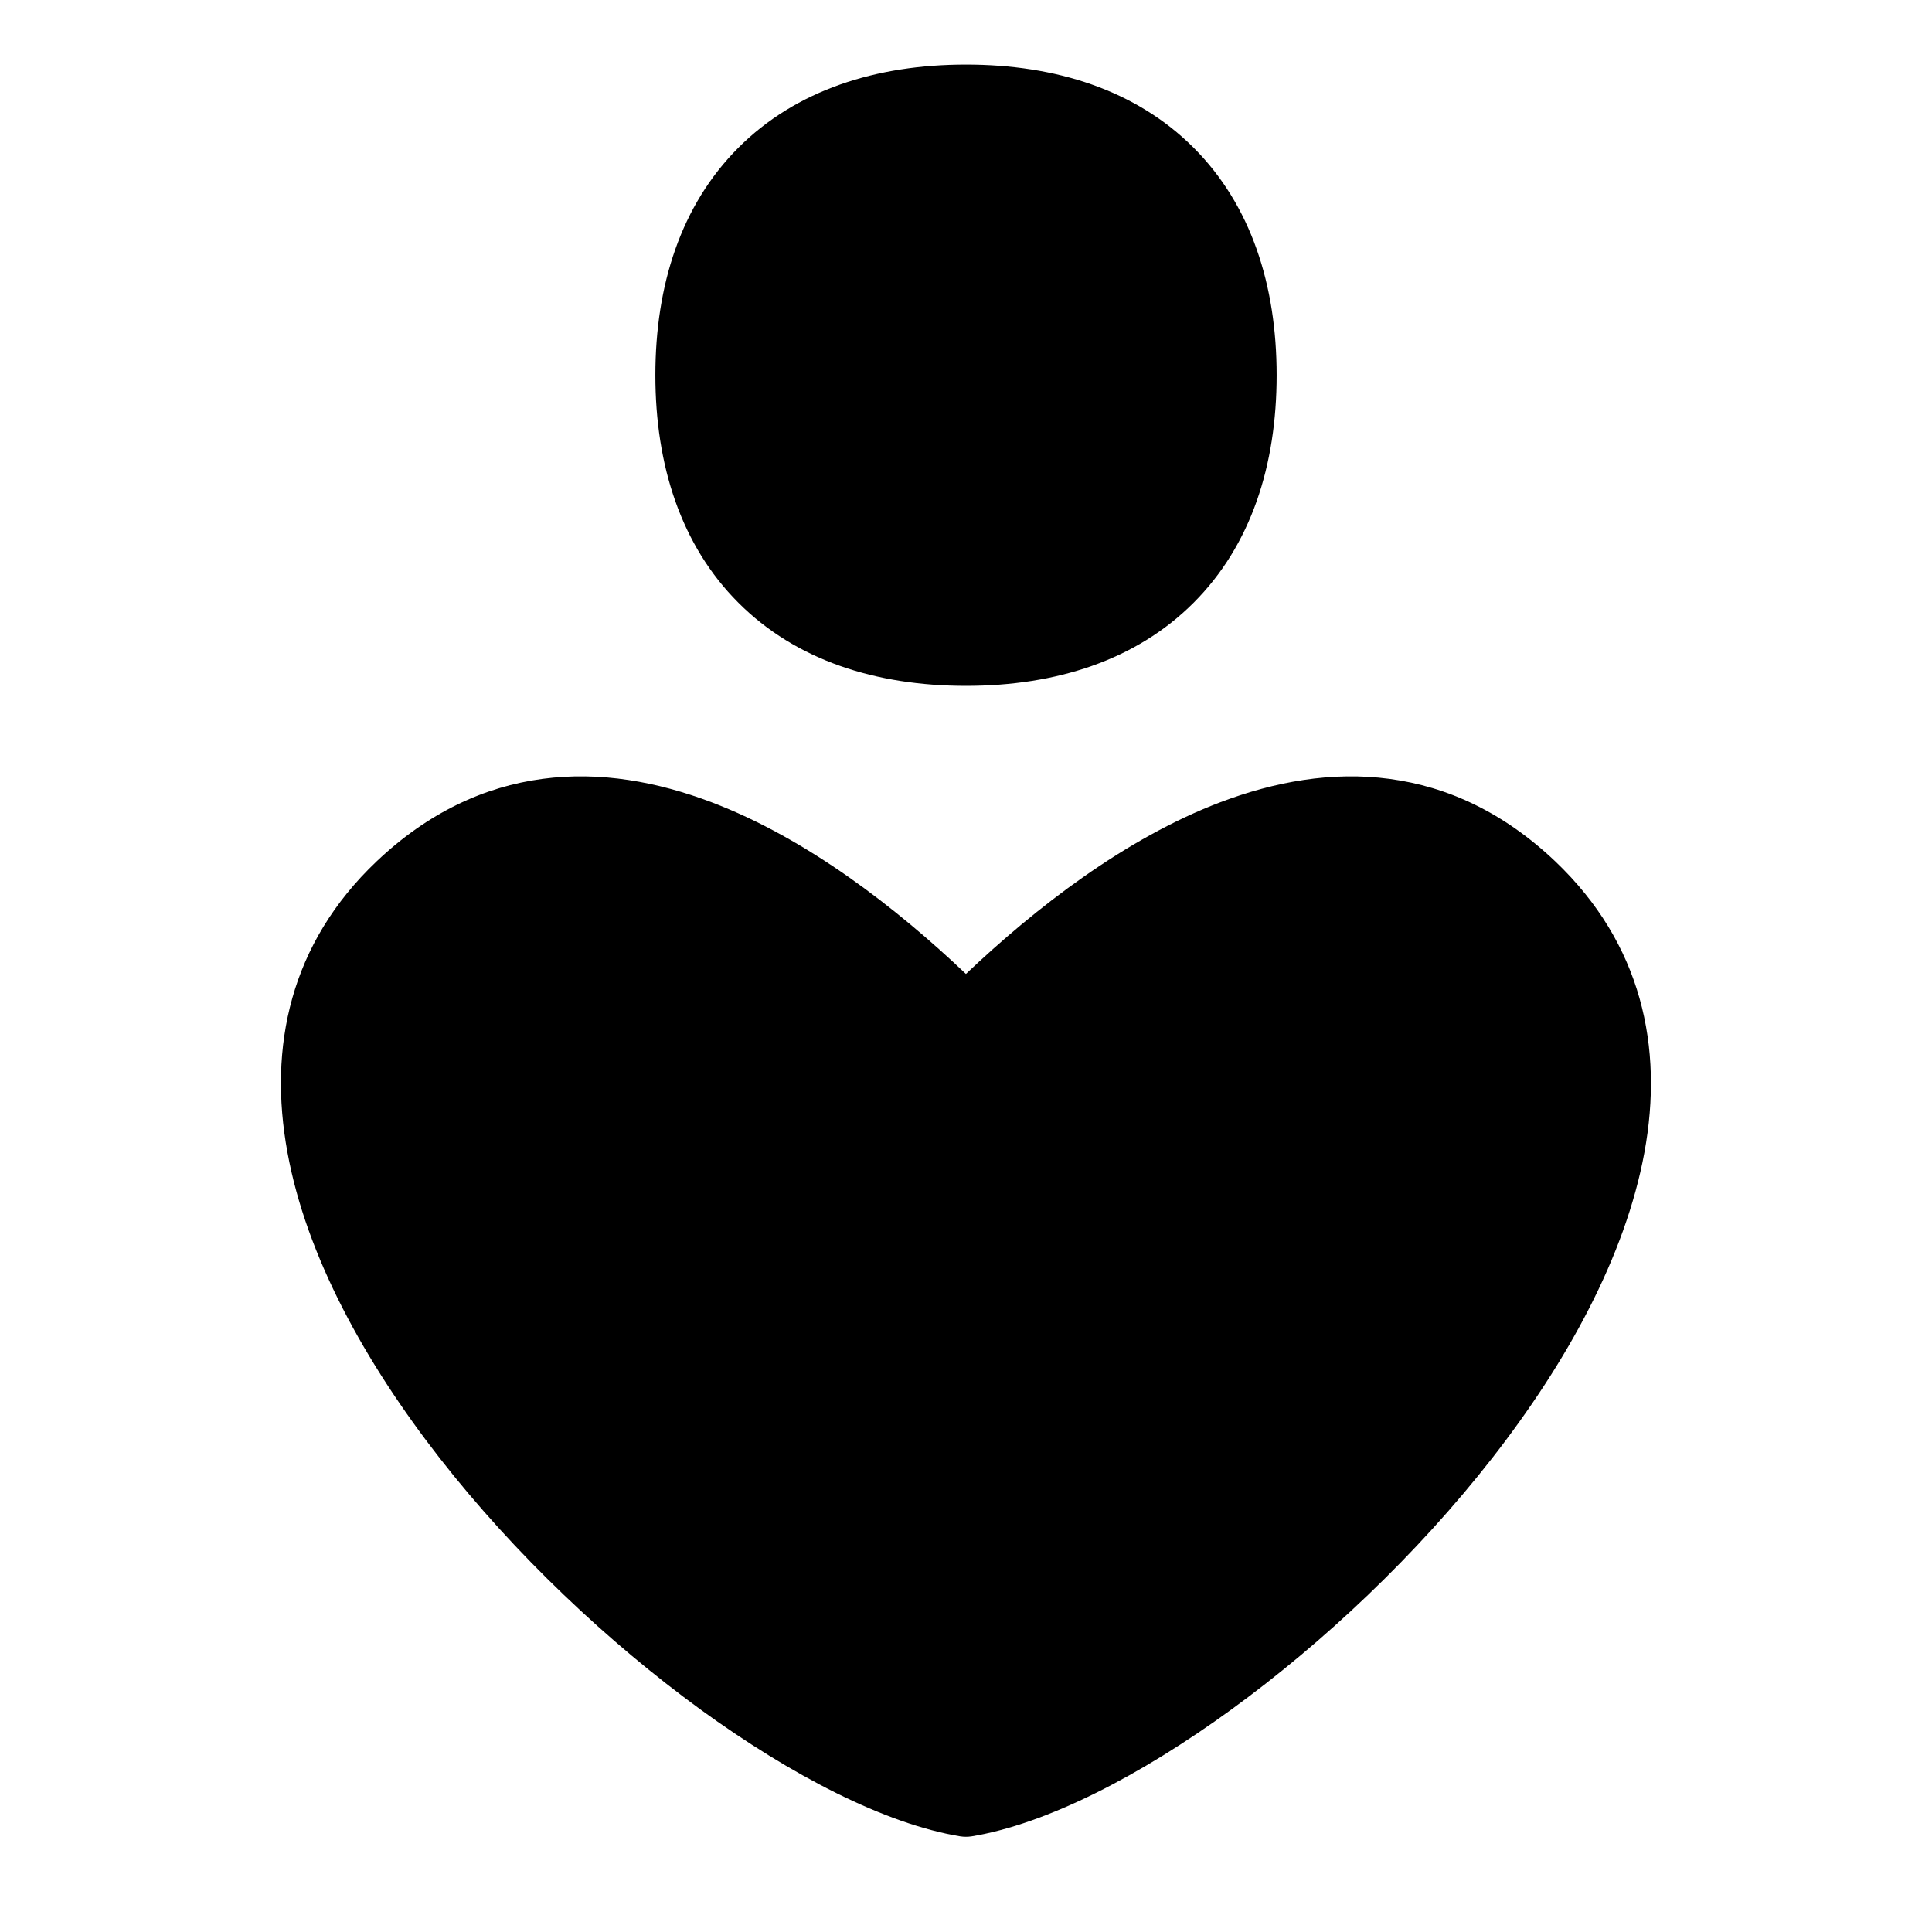 <svg xmlns="http://www.w3.org/2000/svg" fill="none" viewBox="0 0 14 14" id="Health-Care-2--Streamline-Flex">
  <desc>
    Health Care 2 Streamline Icon: https://streamlinehq.com
  </desc>
  <g id="health-care-2--health-medical-hospital-heart-care-symbol">
    <path id="Union" fill="#000000" fill-rule="evenodd" d="M5.351 1.07c0.417 -0.417 0.997 -0.602 1.649 -0.602 0.652 0 1.232 0.185 1.649 0.602 0.417 0.417 0.602 0.997 0.602 1.649 0 0.652 -0.185 1.232 -0.602 1.649 -0.417 0.417 -0.997 0.602 -1.649 0.602 -0.652 0 -1.232 -0.185 -1.649 -0.602 -0.417 -0.417 -0.602 -0.997 -0.602 -1.649 0 -0.652 0.185 -1.232 0.602 -1.649Zm1.649 5.988c-0.506 -0.48 -1.152 -0.982 -1.845 -1.245 -0.391 -0.148 -0.806 -0.225 -1.224 -0.169 -0.421 0.056 -0.829 0.244 -1.202 0.598l-0 0c-0.628 0.596 -0.786 1.345 -0.646 2.109 0.137 0.751 0.562 1.522 1.104 2.216 0.544 0.697 1.221 1.334 1.888 1.82 0.661 0.48 1.338 0.83 1.884 0.92 0.027 0.004 0.054 0.004 0.081 0 0.546 -0.09 1.224 -0.44 1.884 -0.92 0.667 -0.485 1.344 -1.123 1.888 -1.82 0.542 -0.694 0.966 -1.464 1.104 -2.216 0.14 -0.763 -0.019 -1.512 -0.646 -2.109l-0 -0c-0.373 -0.354 -0.78 -0.542 -1.202 -0.598 -0.418 -0.056 -0.833 0.021 -1.224 0.169 -0.692 0.263 -1.339 0.765 -1.845 1.245Z" clip-rule="evenodd" stroke-width="1"></path>
  </g>
</svg>